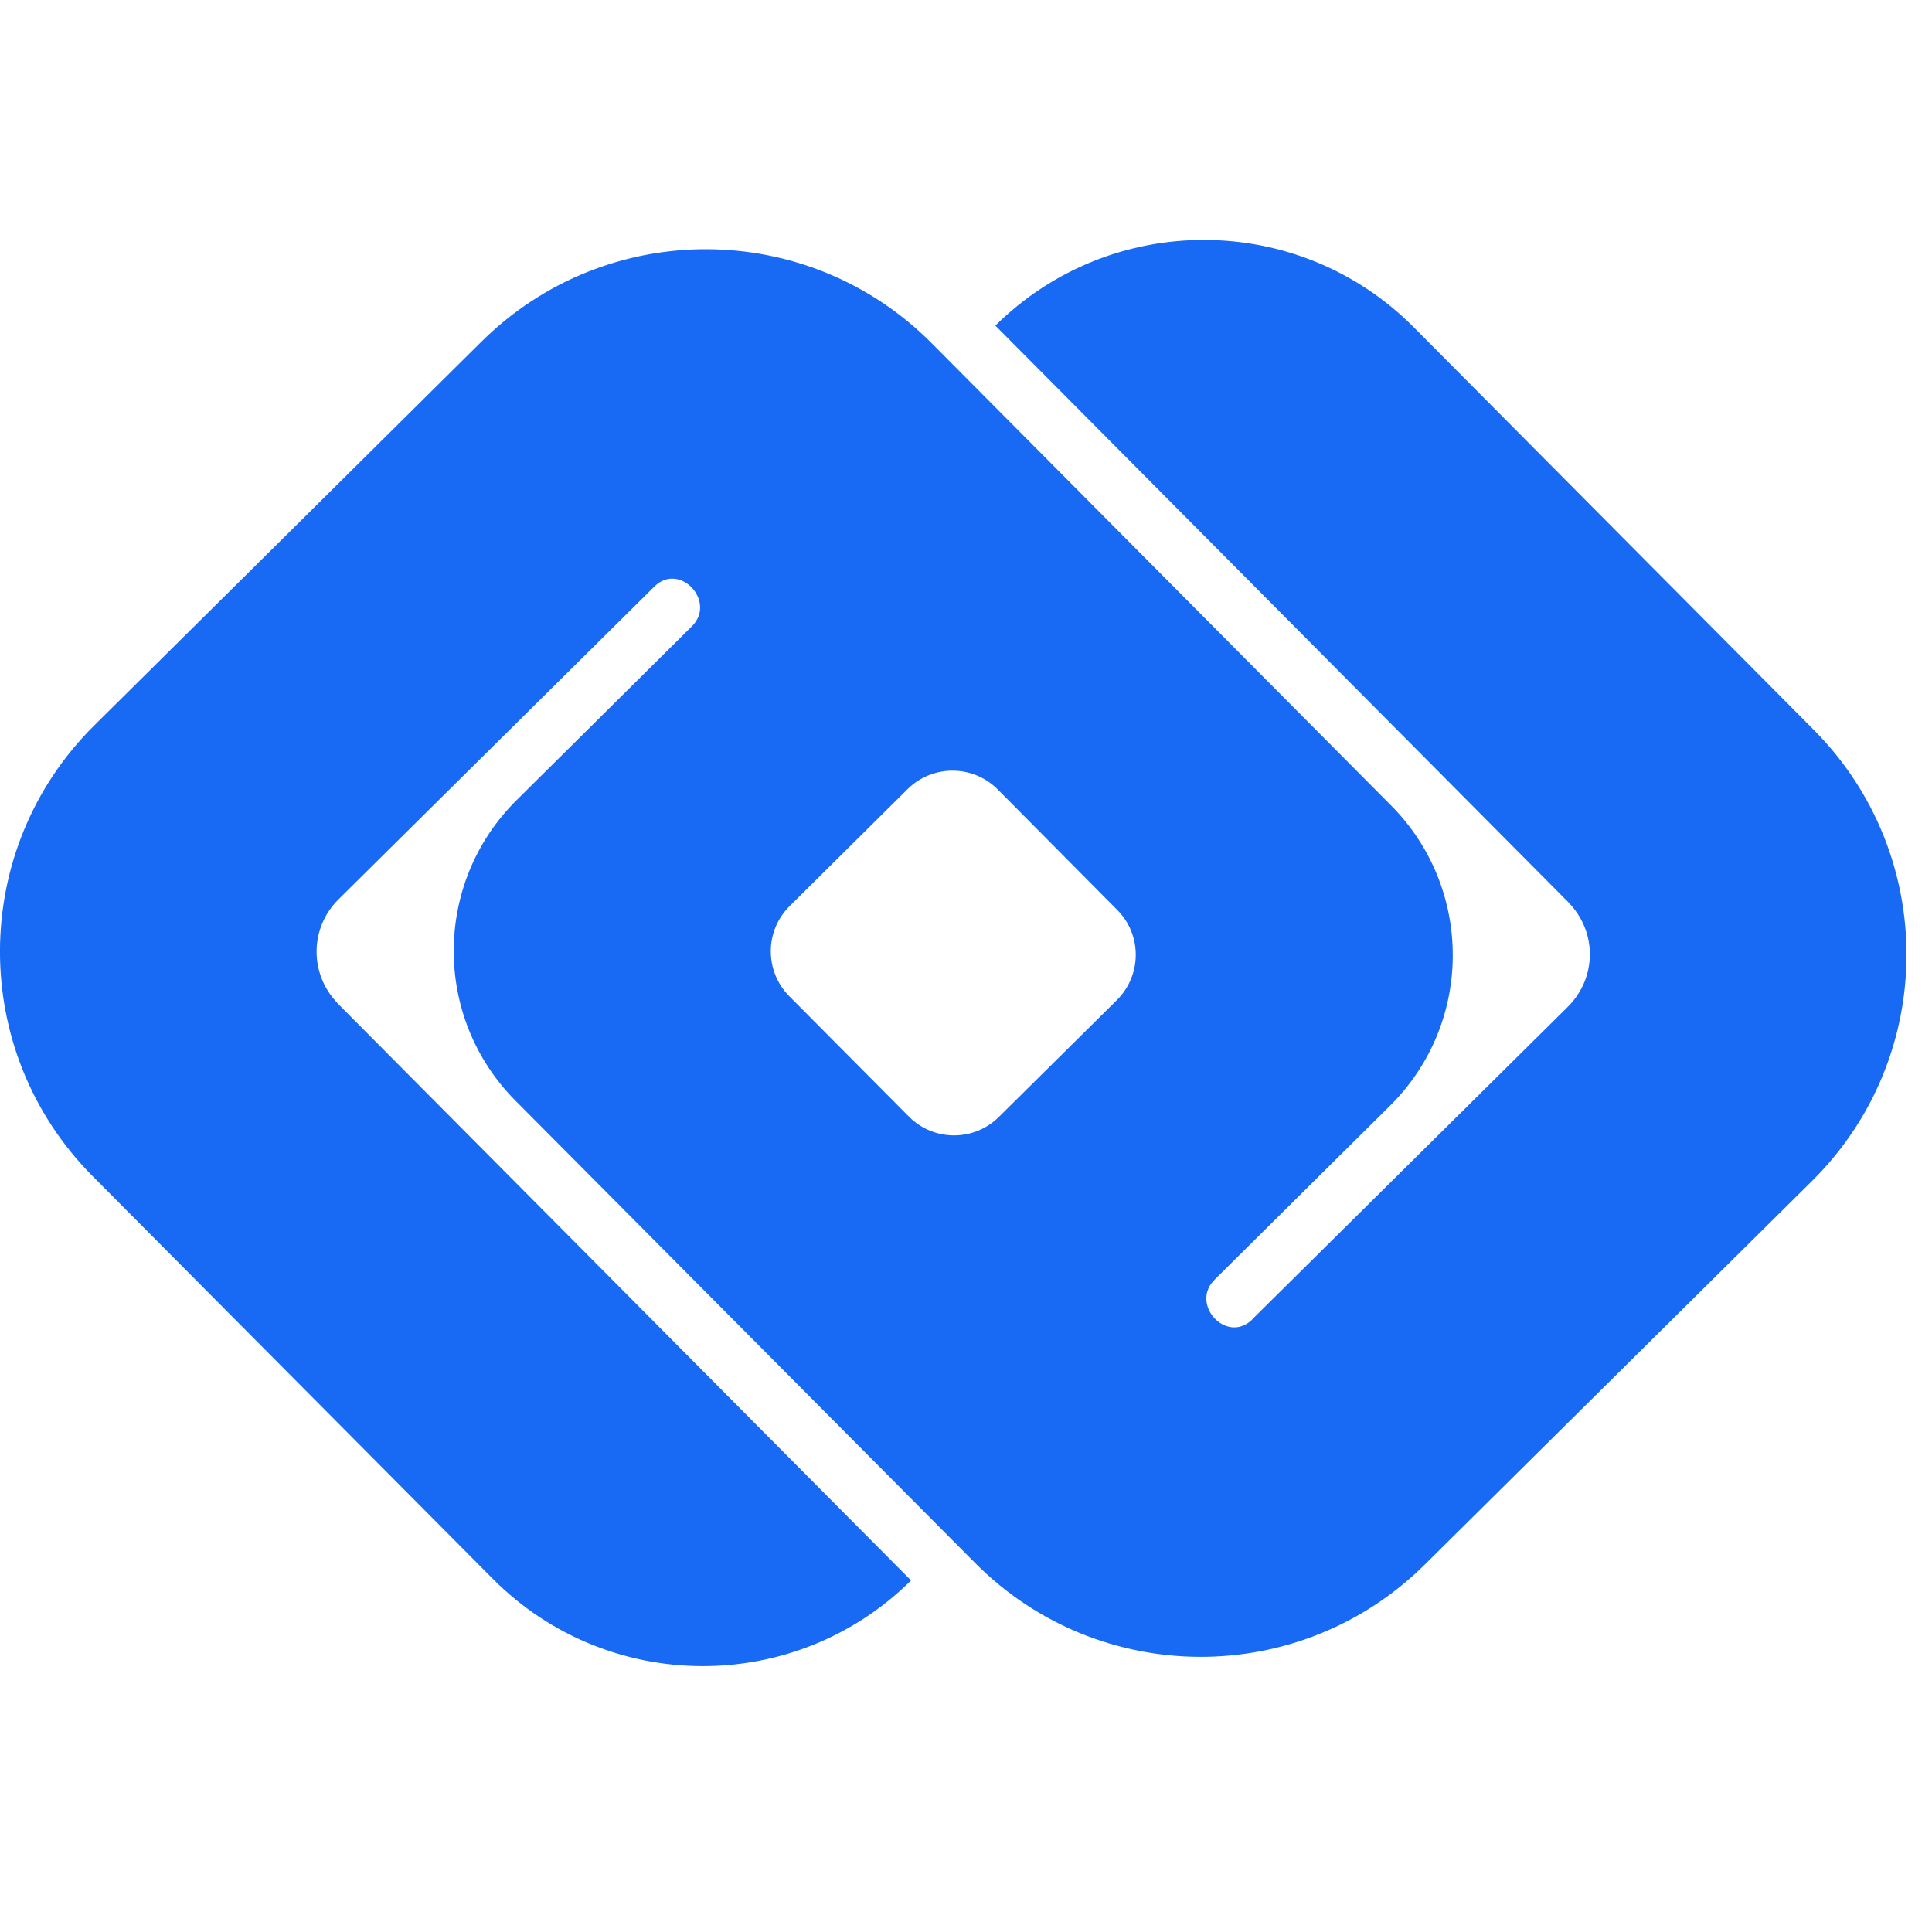 <svg xmlns="http://www.w3.org/2000/svg" xmlns:xlink="http://www.w3.org/1999/xlink" width="50" zoomAndPan="magnify" viewBox="0 0 37.5 37.5" height="50" preserveAspectRatio="xMidYMid meet" version="1.0"><defs><clipPath id="093d8ff7eb"><path d="M 0 4.66 L 37.008 4.66 L 37.008 32.34 L 0 32.34 Z M 0 4.66 " clip-rule="nonzero"/></clipPath></defs><g clip-path="url(#093d8ff7eb)"><path fill="#186af4" d="M 15.328 17.586 L 17.617 15.316 C 18.102 14.836 18.887 14.84 19.367 15.324 L 21.684 17.66 C 22.168 18.145 22.164 18.926 21.68 19.41 L 19.387 21.68 C 18.902 22.16 18.121 22.156 17.641 21.672 L 15.32 19.336 C 14.84 18.852 14.84 18.07 15.328 17.586 Z M 35.207 14.168 L 27.441 6.352 C 25.207 4.105 21.574 4.09 19.32 6.32 L 24.375 11.406 L 30.441 17.512 L 30.465 17.531 L 30.461 17.535 C 31 18.098 30.992 18.984 30.434 19.539 L 24.32 25.594 L 24.301 25.617 C 23.805 26.09 23.09 25.316 23.578 24.836 L 26.977 21.465 C 28.598 19.863 28.605 17.25 27 15.633 L 18.086 6.664 C 15.68 4.242 11.773 4.227 9.348 6.629 L 1.832 14.078 C -0.598 16.484 -0.613 20.402 1.797 22.828 L 9.566 30.645 C 11.801 32.891 15.434 32.906 17.684 30.676 L 12.629 25.59 L 6.562 19.484 L 6.543 19.465 L 6.543 19.461 C 6.004 18.898 6.012 18.008 6.57 17.457 L 12.684 11.402 L 12.707 11.379 C 13.199 10.906 13.914 11.68 13.426 12.16 L 10.027 15.531 C 8.41 17.133 8.398 19.746 10.004 21.363 L 18.922 30.332 C 21.324 32.754 25.234 32.77 27.656 30.367 L 35.176 22.918 C 37.602 20.512 37.617 16.594 35.207 14.168 " fill-opacity="1" fill-rule="nonzero"/></g></svg>
